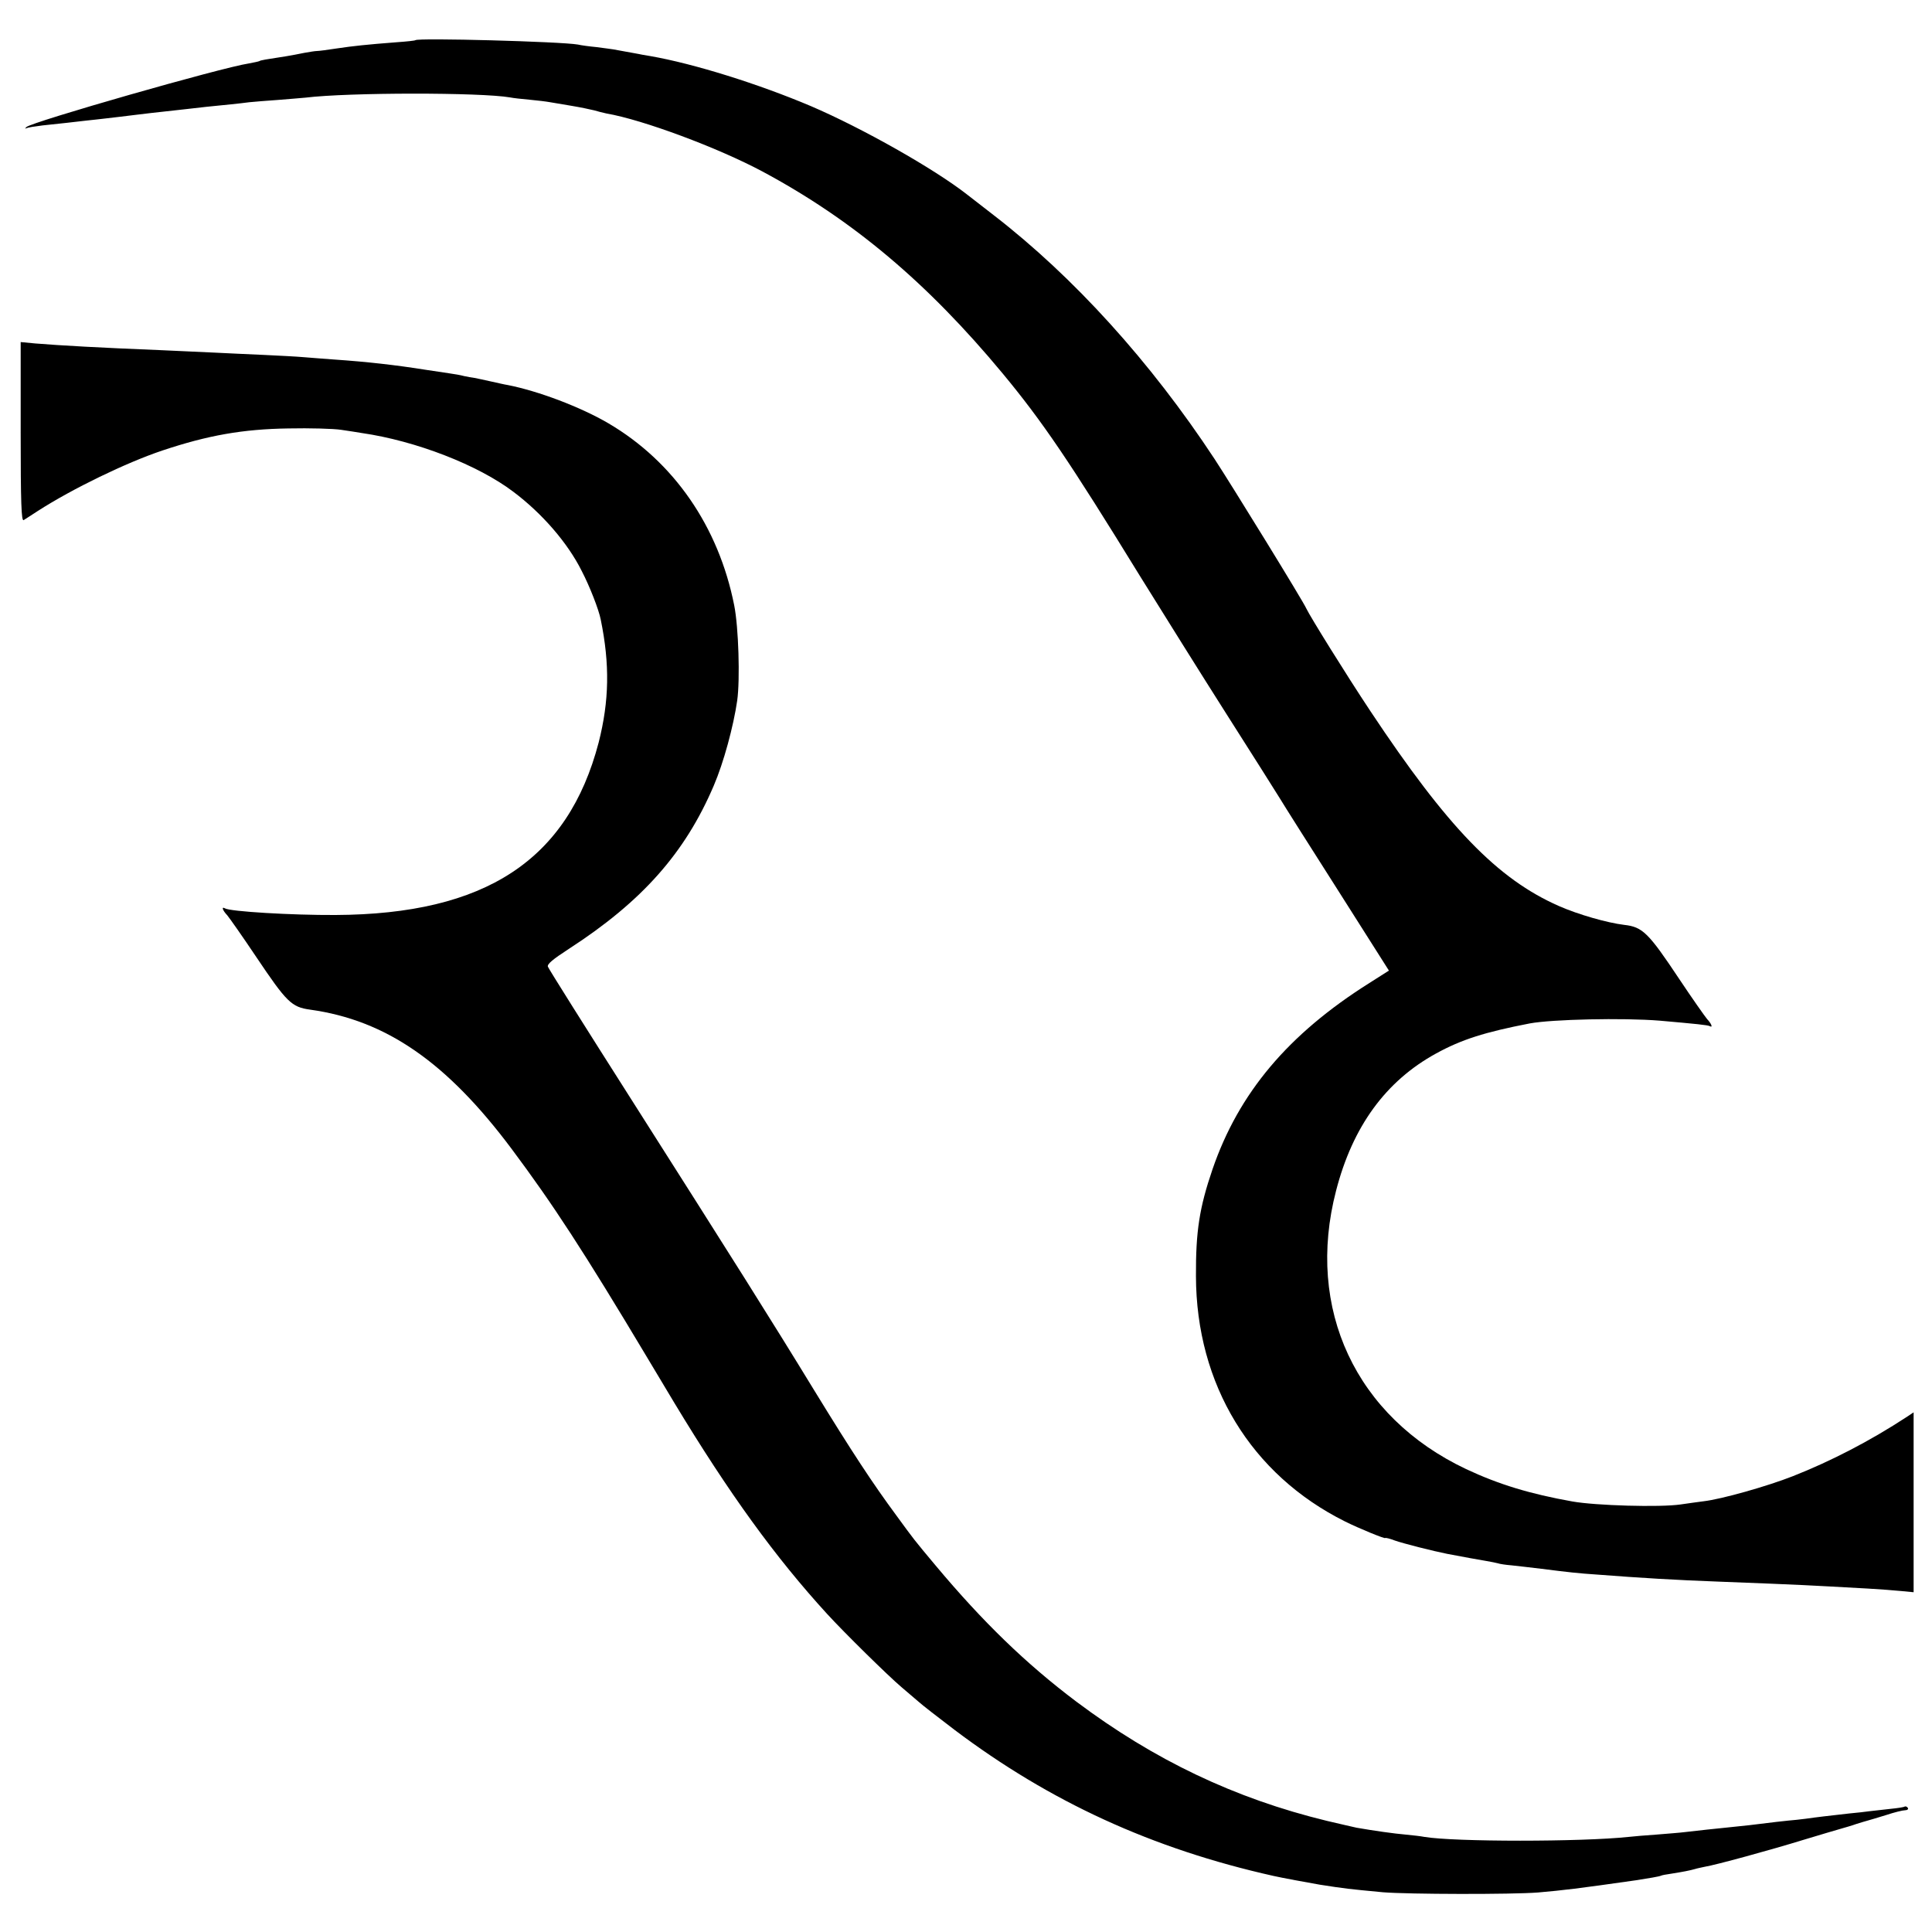 <?xml version="1.0" standalone="no"?>
<!DOCTYPE svg PUBLIC "-//W3C//DTD SVG 20010904//EN"
 "http://www.w3.org/TR/2001/REC-SVG-20010904/DTD/svg10.dtd">
<svg version="1.0" xmlns="http://www.w3.org/2000/svg"
 width="841pt" height="841pt" viewBox="0 0 841 841"
 preserveAspectRatio="xMidYMid meet">
<g transform="translate(0,841) scale(0.1,-0.1)"
fill="#000000" stroke="none">
<path d="M1808 8235 c-2 -2 -39 -6 -83 -9 -129 -10 -186 -16 -260 -27 -38 -6
-77 -11 -85 -11 -8 0 -33 -4 -55 -8 -22 -5 -58 -11 -80 -15 -91 -14 -110 -17
-116 -21 -4 -2 -24 -6 -45 -10 -120 -18 -947 -255 -969 -277 -7 -7 -7 -8 0 -5
6 3 37 8 70 12 77 8 140 15 190 21 22 2 63 7 90 10 28 3 84 10 125 15 41 5
100 12 130 15 30 3 71 8 90 10 19 2 59 7 88 10 79 8 143 14 187 20 22 2 78 7
125 10 47 4 101 8 120 10 188 23 763 23 890 1 14 -3 52 -7 85 -10 33 -3 74 -8
90 -11 17 -3 59 -10 95 -16 36 -6 79 -15 95 -19 17 -5 41 -11 55 -14 158 -27
485 -149 678 -252 394 -211 719 -485 1046 -879 174 -210 290 -381 598 -882 98
-158 268 -430 378 -603 110 -173 214 -337 231 -365 16 -27 130 -207 253 -400
l222 -350 -85 -54 c-354 -223 -569 -479 -683 -811 -57 -167 -73 -270 -72 -465
1 -472 240 -864 649 -1068 60 -30 175 -77 175 -72 0 2 19 -2 42 -11 37 -13
167 -46 228 -58 64 -12 138 -26 170 -31 19 -3 42 -8 50 -10 8 -3 35 -7 60 -9
25 -3 83 -9 130 -15 117 -15 164 -20 240 -25 195 -15 344 -24 535 -31 388 -15
371 -15 645 -30 52 -3 119 -8 148 -11 l52 -5 0 392 0 391 -27 -18 c-163 -107
-334 -195 -499 -260 -112 -44 -310 -100 -388 -109 -22 -3 -68 -9 -101 -14 -90
-13 -368 -5 -470 13 -185 33 -320 74 -463 141 -480 227 -700 697 -566 1212 72
279 216 477 435 597 111 61 212 93 408 131 97 18 406 25 566 12 158 -14 210
-19 218 -24 14 -8 7 11 -12 31 -10 12 -65 90 -121 174 -135 203 -160 227 -240
236 -74 9 -200 45 -284 82 -268 118 -485 343 -821 849 -105 158 -262 411 -278
445 -13 31 -326 539 -400 652 -279 424 -614 793 -961 1061 -55 43 -108 84
-116 90 -143 112 -456 289 -680 385 -229 97 -510 185 -700 218 -25 4 -47 8
-50 9 -5 1 -83 15 -110 20 -8 1 -41 6 -74 10 -32 3 -68 8 -80 11 -74 13 -697
30 -708 19z"/>
<path d="M90 6530 c0 -310 3 -390 13 -384 6 4 35 22 62 40 151 97 384 210 542
263 198 66 349 93 548 96 94 2 197 -1 230 -6 33 -5 74 -11 90 -14 235 -34 506
-139 660 -256 125 -94 236 -222 297 -344 35 -67 75 -170 83 -212 40 -195 37
-354 -9 -535 -134 -512 -493 -748 -1146 -751 -189 -1 -459 15 -481 29 -16 9
-10 -9 10 -30 10 -12 67 -93 126 -181 133 -198 154 -219 235 -230 331 -46 595
-229 877 -606 180 -241 315 -448 590 -908 54 -90 107 -179 118 -197 239 -396
441 -674 665 -919 75 -82 264 -268 324 -319 26 -22 60 -51 75 -64 14 -13 85
-68 156 -122 415 -313 861 -518 1389 -636 25 -6 159 -31 201 -38 116 -18 118
-18 275 -33 110 -9 559 -10 675 -1 113 10 166 16 425 53 53 8 105 17 110 20 3
2 24 6 46 9 51 8 81 14 102 20 9 3 29 7 43 10 45 7 290 74 429 117 74 22 149
45 165 49 17 5 46 13 65 20 19 6 42 13 50 15 8 2 44 13 80 24 36 12 73 21 83
21 10 0 15 5 12 10 -4 6 -10 8 -14 6 -4 -3 -32 -7 -62 -10 -29 -3 -70 -8 -89
-10 -19 -3 -60 -7 -90 -10 -88 -10 -142 -16 -190 -23 -25 -3 -58 -7 -75 -8
-28 -3 -58 -6 -170 -20 -22 -2 -65 -7 -95 -10 -58 -6 -118 -12 -185 -20 -22
-3 -78 -7 -125 -11 -47 -3 -101 -8 -120 -10 -206 -22 -758 -22 -890 0 -14 3
-50 7 -81 10 -48 4 -140 17 -214 30 -11 2 -69 16 -130 30 -399 97 -750 264
-1090 519 -219 165 -406 346 -612 592 -97 116 -92 110 -171 218 -102 138 -193
276 -359 547 -190 311 -351 566 -796 1266 -196 308 -359 567 -362 576 -4 11
21 32 92 78 318 206 505 417 630 710 43 100 86 259 102 370 13 92 6 320 -13
415 -68 343 -263 625 -547 792 -121 71 -306 141 -439 167 -14 2 -47 10 -75 16
-27 6 -59 13 -70 15 -11 1 -31 5 -45 8 -14 4 -43 9 -65 12 -22 3 -67 10 -100
15 -132 21 -255 35 -400 45 -38 3 -97 7 -130 10 -33 3 -112 7 -175 10 -63 3
-160 7 -215 10 -55 3 -163 7 -240 11 -252 10 -433 20 -542 29 l-63 6 0 -391z"/>
</g>
</svg>
